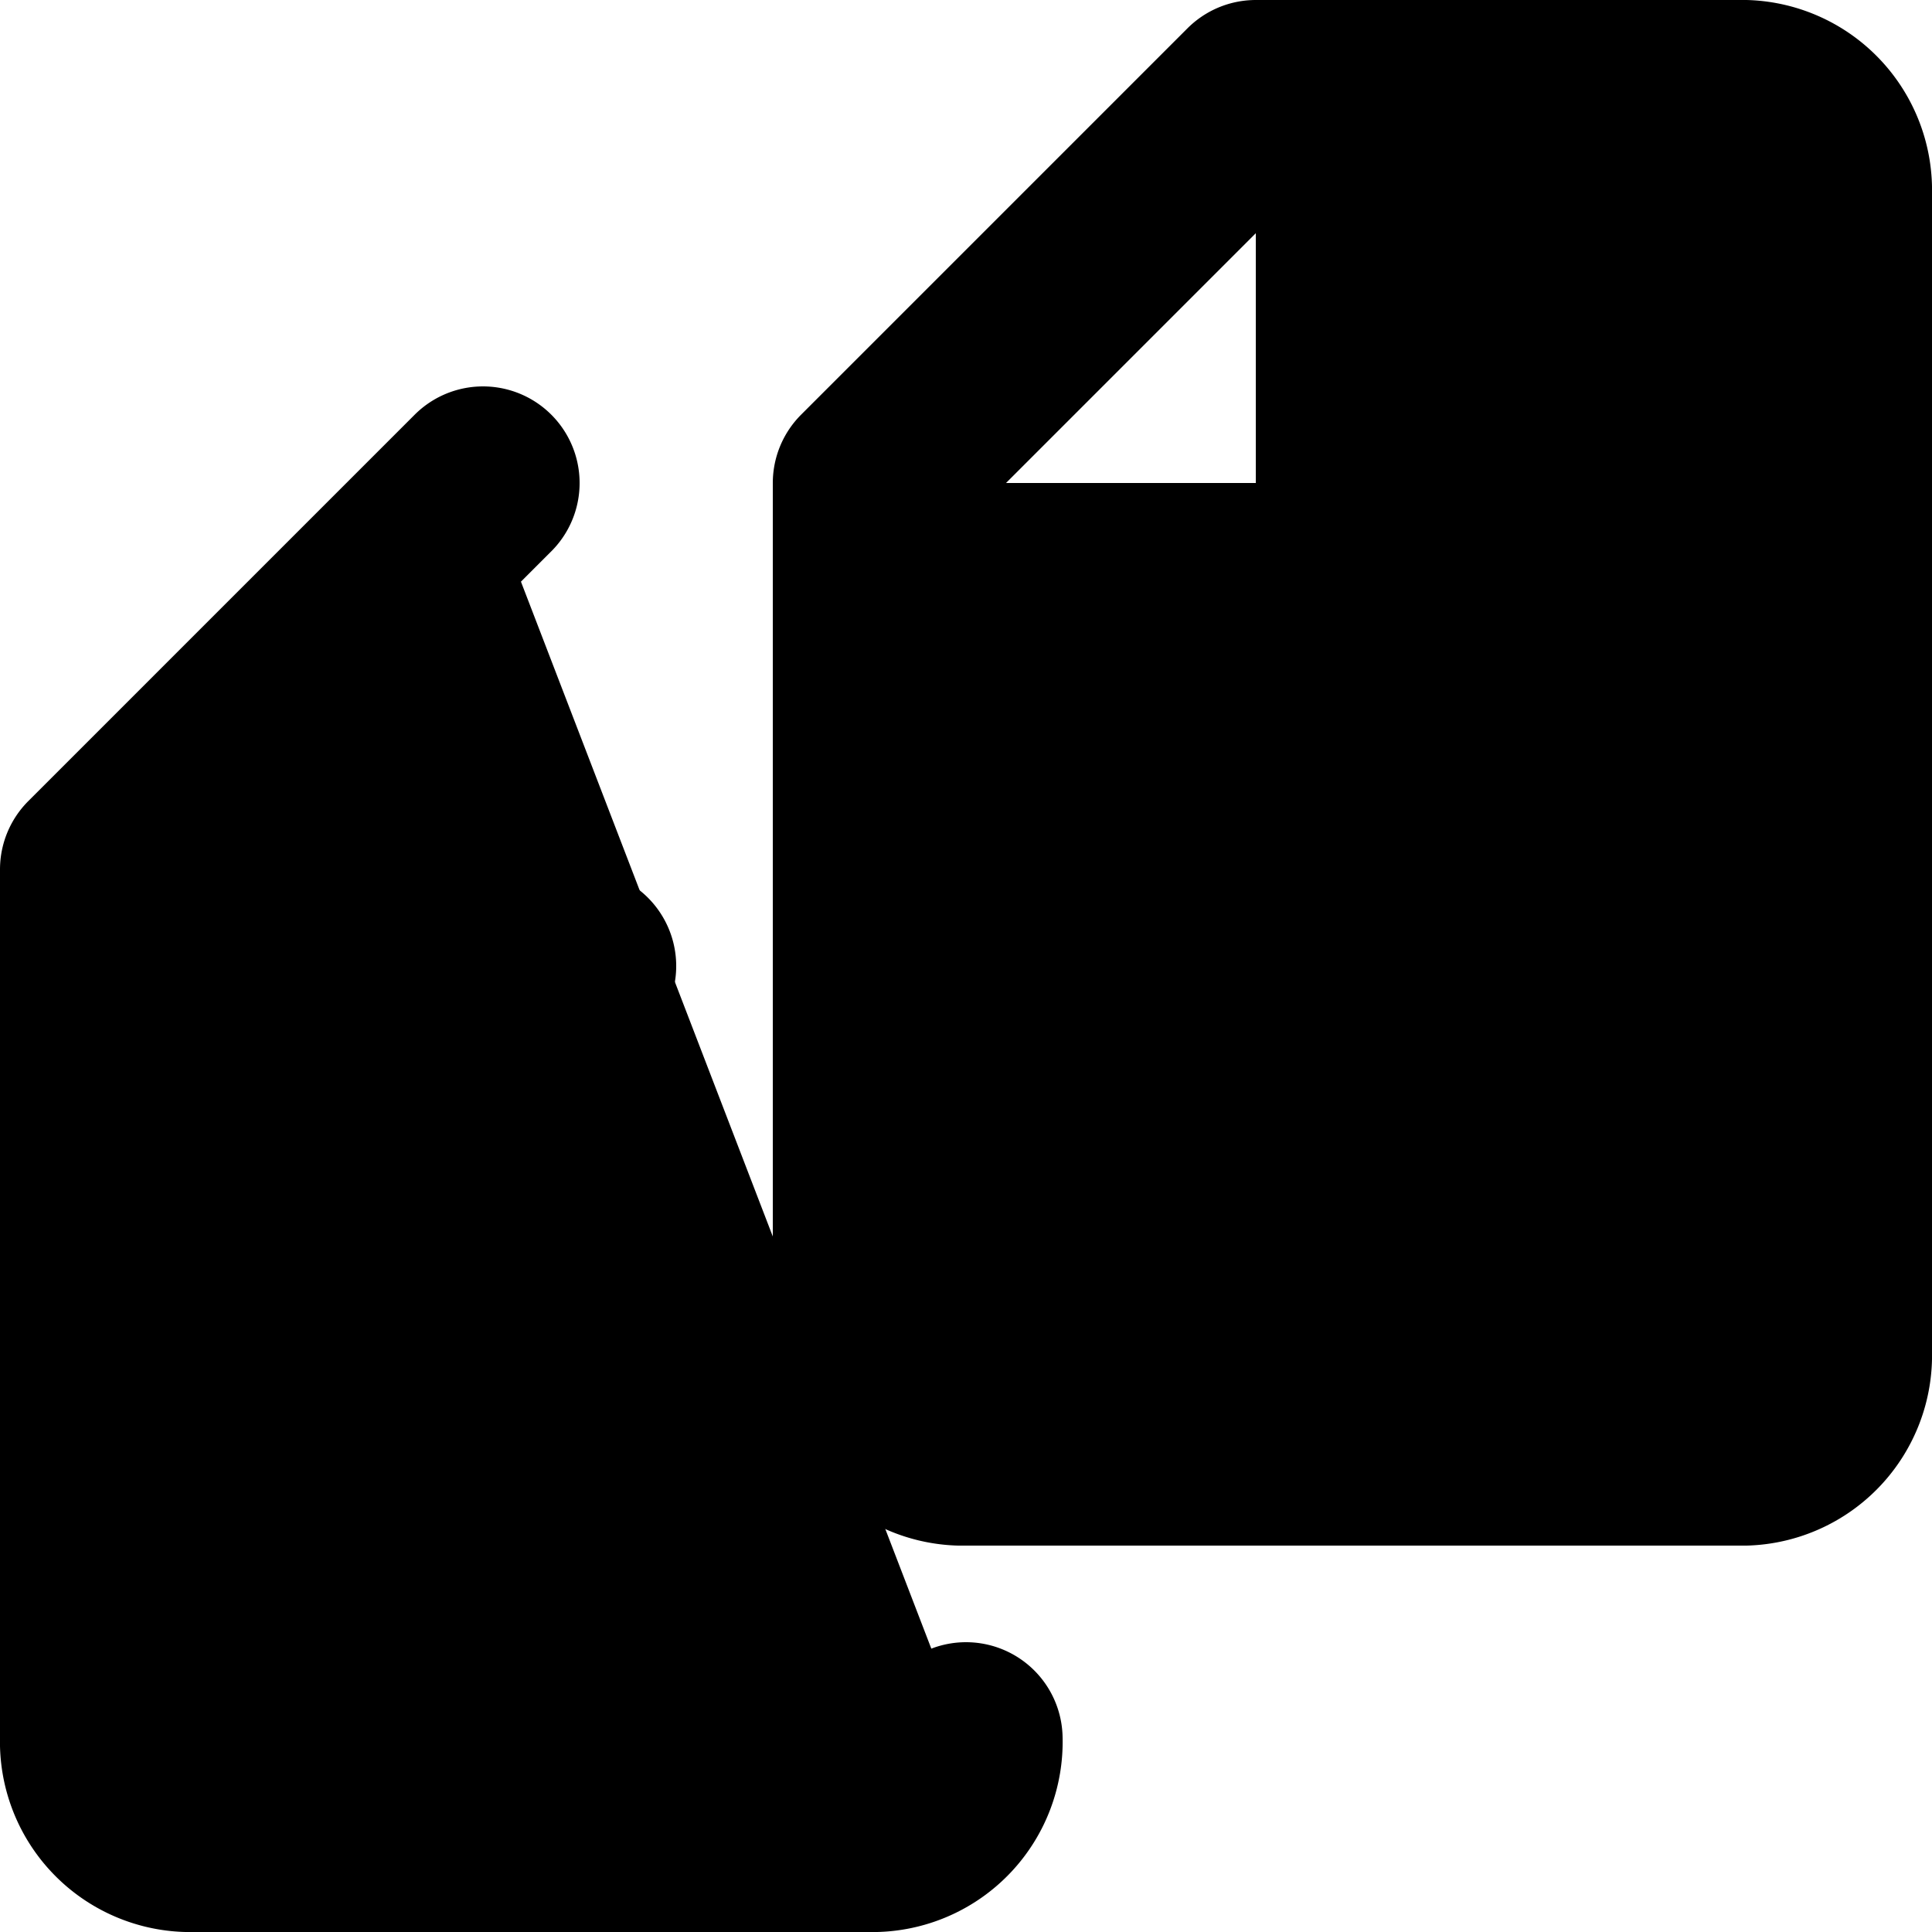 <svg xmlns="http://www.w3.org/2000/svg" fill="currentColor" viewBox="0 0 20 20">
  <path stroke="currentColor" stroke-linecap="round" stroke-linejoin="round" stroke-width="2" d="M10 18a.969.969 0 0 1-.933 1H1.933A.97.97 0 0 1 1 18V9l4-4m-4 5h5m3-4h5V1m5 1v12a.97.97 0 0 1-.933 1H9.933A.97.97 0 0 1 9 14V5l4-4h5.067A.97.97 0 0 1 19 2Z"/>
</svg>
